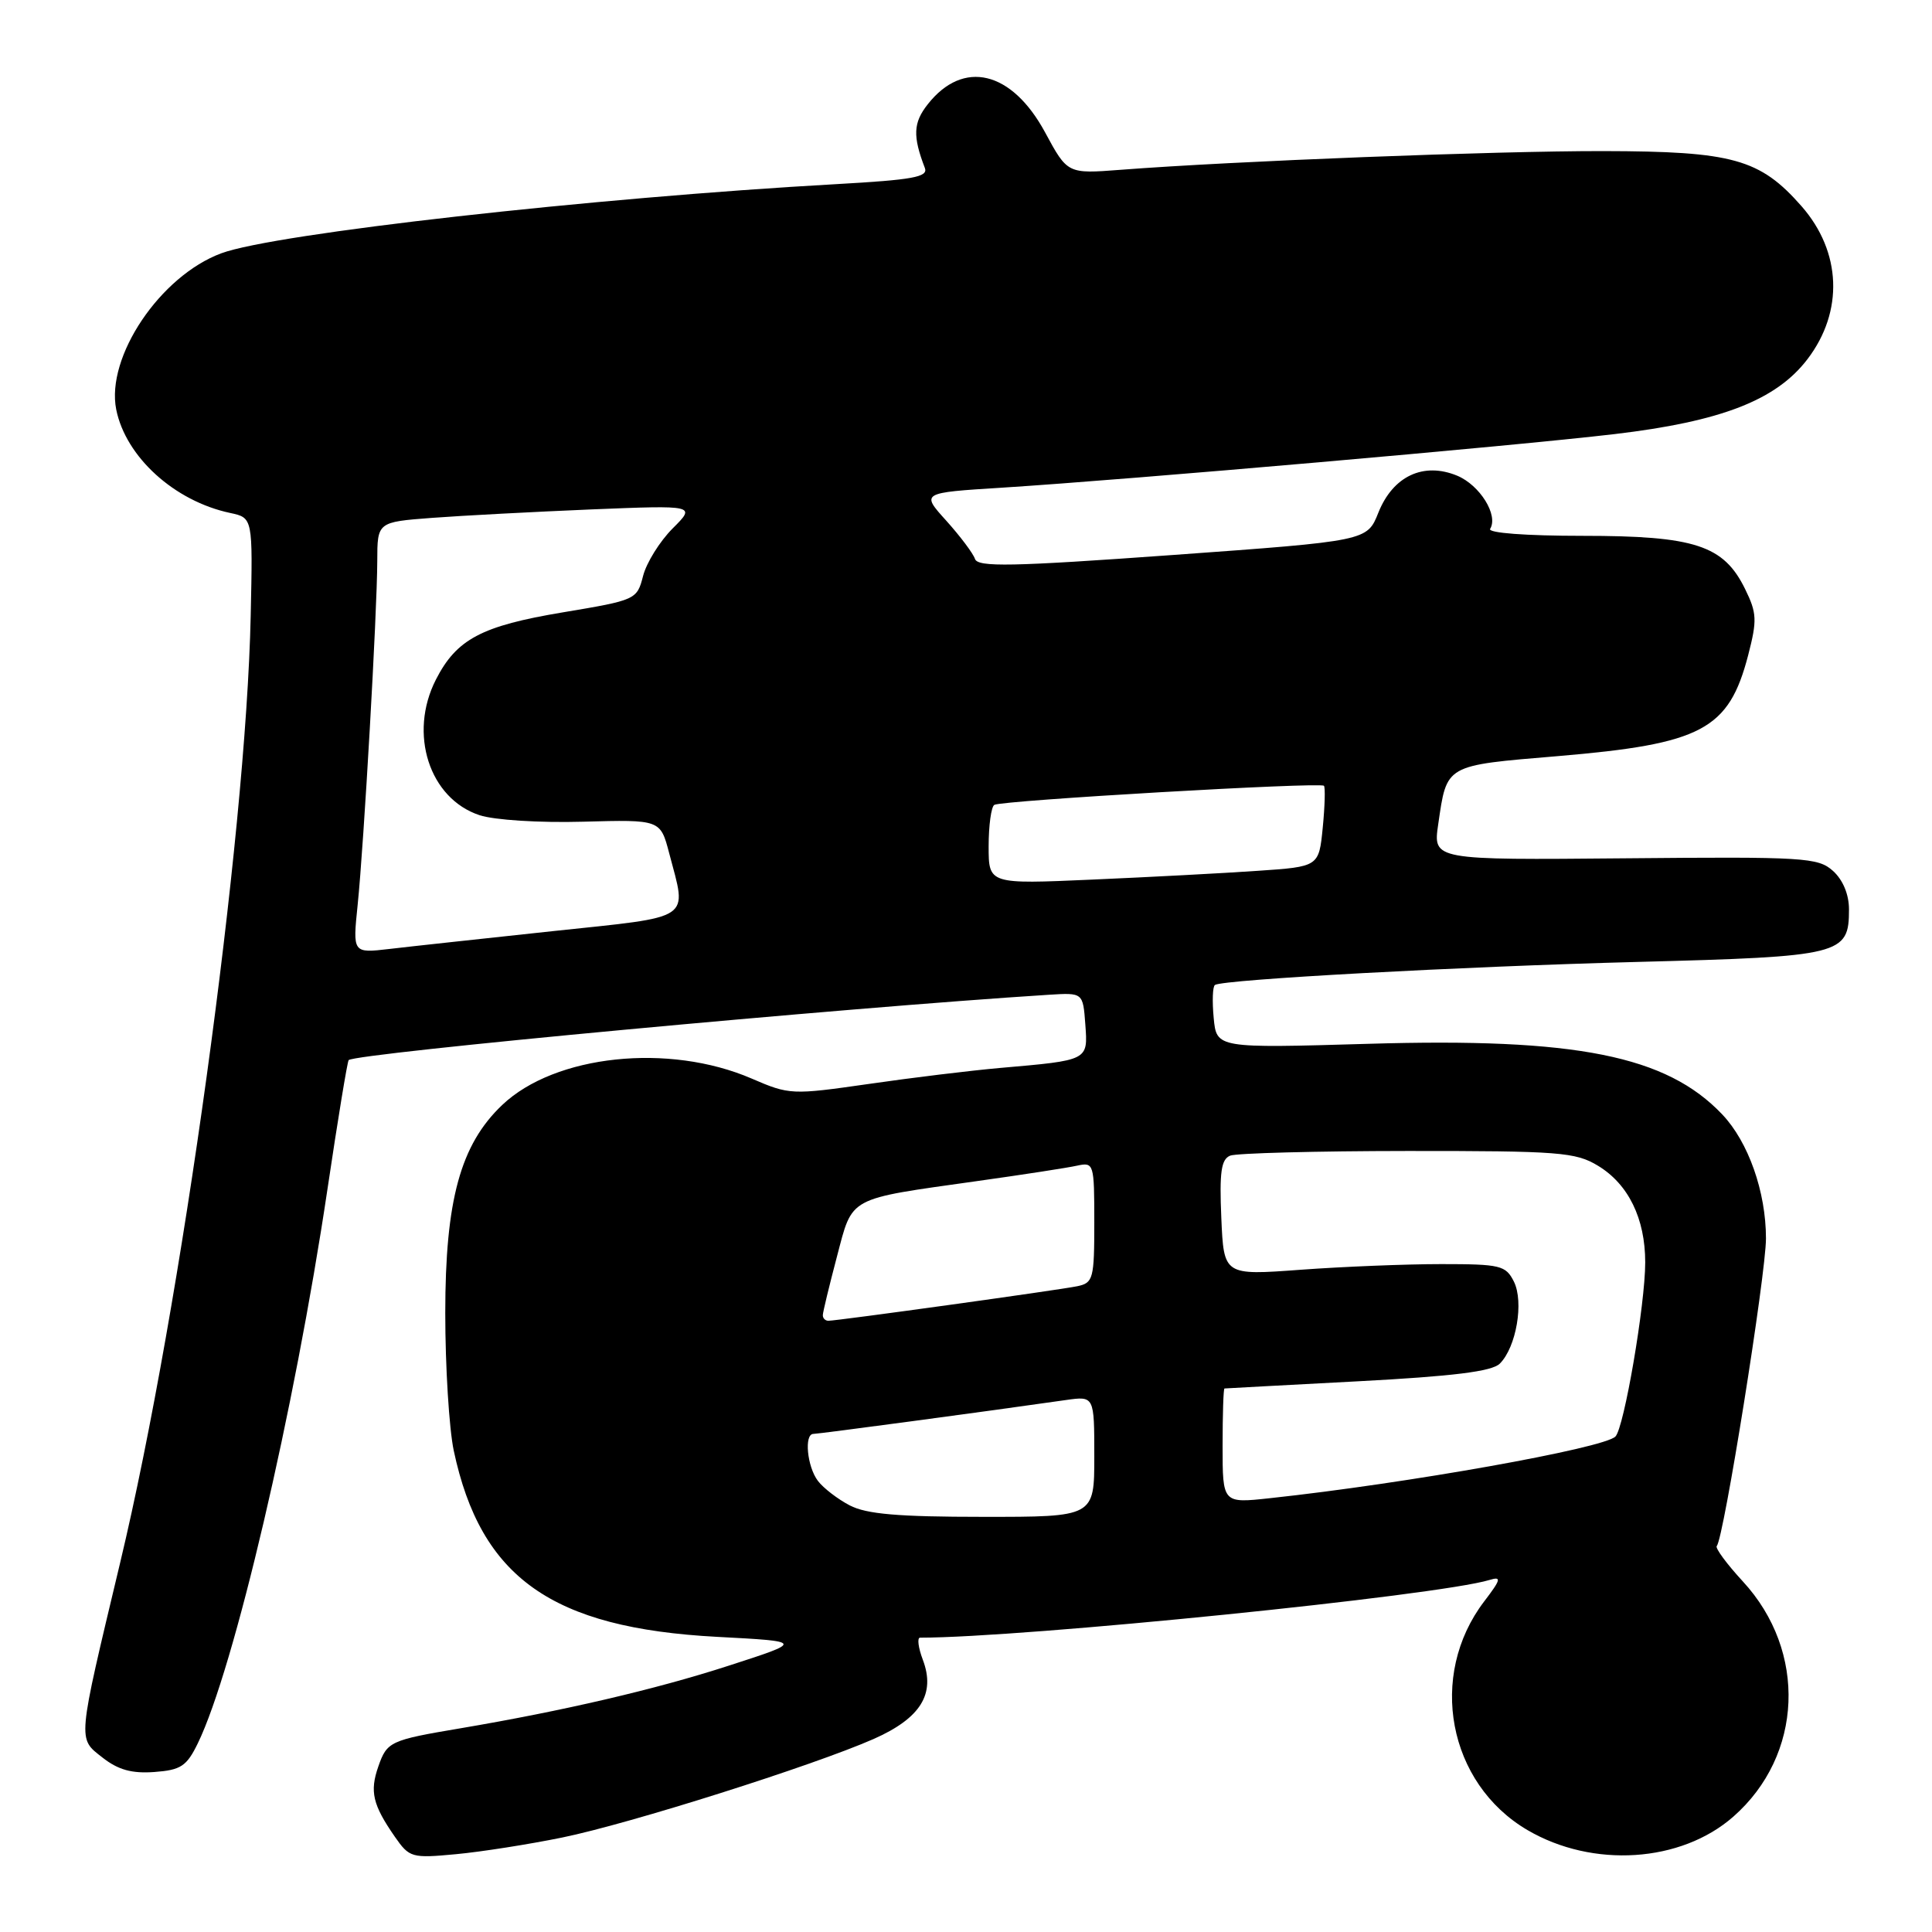 <?xml version="1.0" encoding="UTF-8" standalone="no"?>
<!DOCTYPE svg PUBLIC "-//W3C//DTD SVG 1.1//EN" "http://www.w3.org/Graphics/SVG/1.1/DTD/svg11.dtd" >
<svg xmlns="http://www.w3.org/2000/svg" xmlns:xlink="http://www.w3.org/1999/xlink" version="1.1" viewBox="0 0 256 256">
 <g >
 <path fill="currentColor"
d=" M 74.50 243.48 C 83.45 241.65 107.70 233.97 115.75 230.43 C 121.99 227.67 123.99 224.46 122.28 219.93 C 121.67 218.32 121.51 217.00 121.91 217.00 C 135.61 217.00 190.55 211.43 197.38 209.35 C 198.99 208.86 198.89 209.28 196.66 212.20 C 189.16 222.04 191.86 236.31 202.39 242.49 C 211.06 247.57 222.73 246.81 229.67 240.72 C 238.92 232.60 239.48 218.81 230.94 209.55 C 228.79 207.22 227.23 205.10 227.48 204.85 C 228.39 203.95 234.00 168.84 234.00 164.10 C 234.00 157.92 231.67 151.32 228.21 147.67 C 220.81 139.88 208.87 137.49 181.35 138.31 C 161.20 138.90 161.20 138.90 160.82 134.88 C 160.61 132.66 160.68 130.70 160.99 130.51 C 162.17 129.78 193.60 128.07 217.00 127.46 C 244.06 126.75 245.00 126.52 245.00 120.50 C 245.00 118.52 244.20 116.59 242.88 115.40 C 240.90 113.62 239.11 113.51 215.32 113.73 C 189.88 113.96 189.88 113.96 190.57 109.23 C 191.73 101.26 191.39 101.45 206.42 100.19 C 225.52 98.58 229.07 96.70 231.64 86.82 C 232.84 82.18 232.80 81.24 231.24 78.06 C 228.40 72.25 224.59 71.00 209.69 71.00 C 202.19 71.00 197.12 70.62 197.45 70.08 C 198.57 68.27 196.10 64.29 193.08 63.03 C 188.62 61.19 184.58 63.08 182.64 67.93 C 181.15 71.68 181.15 71.68 155.39 73.54 C 134.02 75.08 129.56 75.17 129.19 74.06 C 128.94 73.32 127.23 71.05 125.39 69.00 C 122.03 65.29 122.03 65.29 132.77 64.62 C 149.90 63.53 200.36 59.12 213.94 57.52 C 228.07 55.85 235.36 53.02 239.50 47.59 C 244.32 41.27 244.01 33.36 238.71 27.32 C 233.20 21.05 229.59 20.05 212.45 20.02 C 198.12 20.00 163.50 21.34 148.48 22.50 C 141.45 23.04 141.45 23.04 138.48 17.54 C 134.06 9.37 127.64 7.83 122.93 13.82 C 121.00 16.26 120.93 18.04 122.55 22.26 C 123.01 23.46 120.95 23.83 110.80 24.40 C 78.50 26.21 36.39 30.94 29.33 33.56 C 21.23 36.56 14.01 47.29 15.40 54.26 C 16.66 60.54 23.10 66.40 30.50 67.97 C 33.50 68.61 33.50 68.61 33.22 81.56 C 32.59 111.07 24.05 173.07 15.92 207.07 C 10.19 231.07 10.26 230.28 13.60 232.90 C 15.65 234.51 17.47 235.02 20.45 234.80 C 23.96 234.54 24.73 234.04 26.21 231.00 C 31.00 221.16 39.01 186.96 43.38 157.64 C 44.76 148.36 46.03 140.64 46.20 140.47 C 47.11 139.57 111.69 133.54 139.00 131.81 C 143.50 131.53 143.50 131.53 143.81 135.73 C 144.16 140.55 144.29 140.48 132.50 141.51 C 128.65 141.85 120.82 142.80 115.11 143.63 C 104.92 145.09 104.61 145.08 99.61 142.92 C 88.62 138.17 73.53 139.77 66.54 146.42 C 61.01 151.68 59.00 159.02 59.00 173.99 C 59.00 181.09 59.51 189.29 60.12 192.20 C 63.70 209.06 73.11 215.72 95.00 216.89 C 106.50 217.50 106.50 217.50 96.50 220.73 C 86.84 223.86 74.54 226.72 61.00 229.01 C 51.68 230.58 51.28 230.77 50.13 234.07 C 48.97 237.39 49.38 239.14 52.32 243.38 C 54.25 246.15 54.55 246.24 60.41 245.69 C 63.76 245.38 70.10 244.38 74.50 243.48 Z  M 112.59 199.47 C 111.00 198.64 109.10 197.18 108.38 196.23 C 106.94 194.34 106.53 190.00 107.78 190.00 C 108.46 190.00 131.03 186.98 141.25 185.51 C 145.00 184.98 145.00 184.98 145.00 192.99 C 145.00 201.00 145.00 201.00 130.25 200.99 C 119.03 200.99 114.81 200.63 112.59 199.47 Z  M 162.00 191.60 C 162.00 187.42 162.11 183.99 162.25 183.98 C 162.39 183.96 170.33 183.54 179.91 183.03 C 192.59 182.36 197.70 181.72 198.73 180.69 C 200.92 178.51 201.94 172.52 200.60 169.82 C 199.52 167.67 198.83 167.50 190.97 167.50 C 186.31 167.50 177.92 167.84 172.33 168.25 C 162.16 169.00 162.16 169.00 161.83 161.37 C 161.57 155.31 161.81 153.62 163.00 153.13 C 163.82 152.80 174.40 152.52 186.50 152.51 C 206.58 152.50 208.78 152.67 211.73 154.46 C 215.77 156.90 218.00 161.46 218.00 167.27 C 218.00 172.84 215.20 189.20 214.05 190.35 C 212.49 191.91 186.40 196.57 168.25 198.52 C 162.00 199.20 162.00 199.20 162.00 191.60 Z  M 109.03 174.25 C 109.04 173.84 109.88 170.37 110.89 166.54 C 113.02 158.47 112.15 158.94 129.47 156.50 C 135.54 155.65 141.51 154.73 142.75 154.45 C 144.94 153.98 145.00 154.19 145.00 161.96 C 145.00 169.45 144.86 169.99 142.75 170.43 C 140.23 170.95 110.92 175.01 109.75 175.01 C 109.34 175.00 109.01 174.66 109.03 174.25 Z  M 47.39 119.91 C 48.22 111.82 49.97 81.19 49.99 74.34 C 50.00 69.17 50.00 69.17 57.25 68.62 C 61.24 68.32 70.74 67.82 78.36 67.50 C 92.22 66.94 92.22 66.94 89.12 70.03 C 87.42 71.74 85.66 74.56 85.21 76.32 C 84.40 79.46 84.28 79.52 74.58 81.14 C 63.80 82.94 60.49 84.69 57.75 90.07 C 54.11 97.22 56.88 105.82 63.55 108.02 C 65.51 108.66 71.44 109.04 77.26 108.88 C 87.50 108.60 87.50 108.60 88.67 113.05 C 91.04 122.08 92.08 121.38 73.25 123.38 C 64.04 124.37 54.30 125.42 51.62 125.74 C 46.73 126.31 46.73 126.31 47.39 119.91 Z  M 131.00 112.14 C 131.00 109.38 131.34 106.91 131.75 106.65 C 132.71 106.06 174.96 103.61 175.43 104.12 C 175.62 104.33 175.55 106.83 175.27 109.67 C 174.76 114.84 174.76 114.84 166.63 115.39 C 162.16 115.70 152.31 116.22 144.75 116.55 C 131.00 117.16 131.00 117.16 131.00 112.14 Z "/>
</g>
</svg>